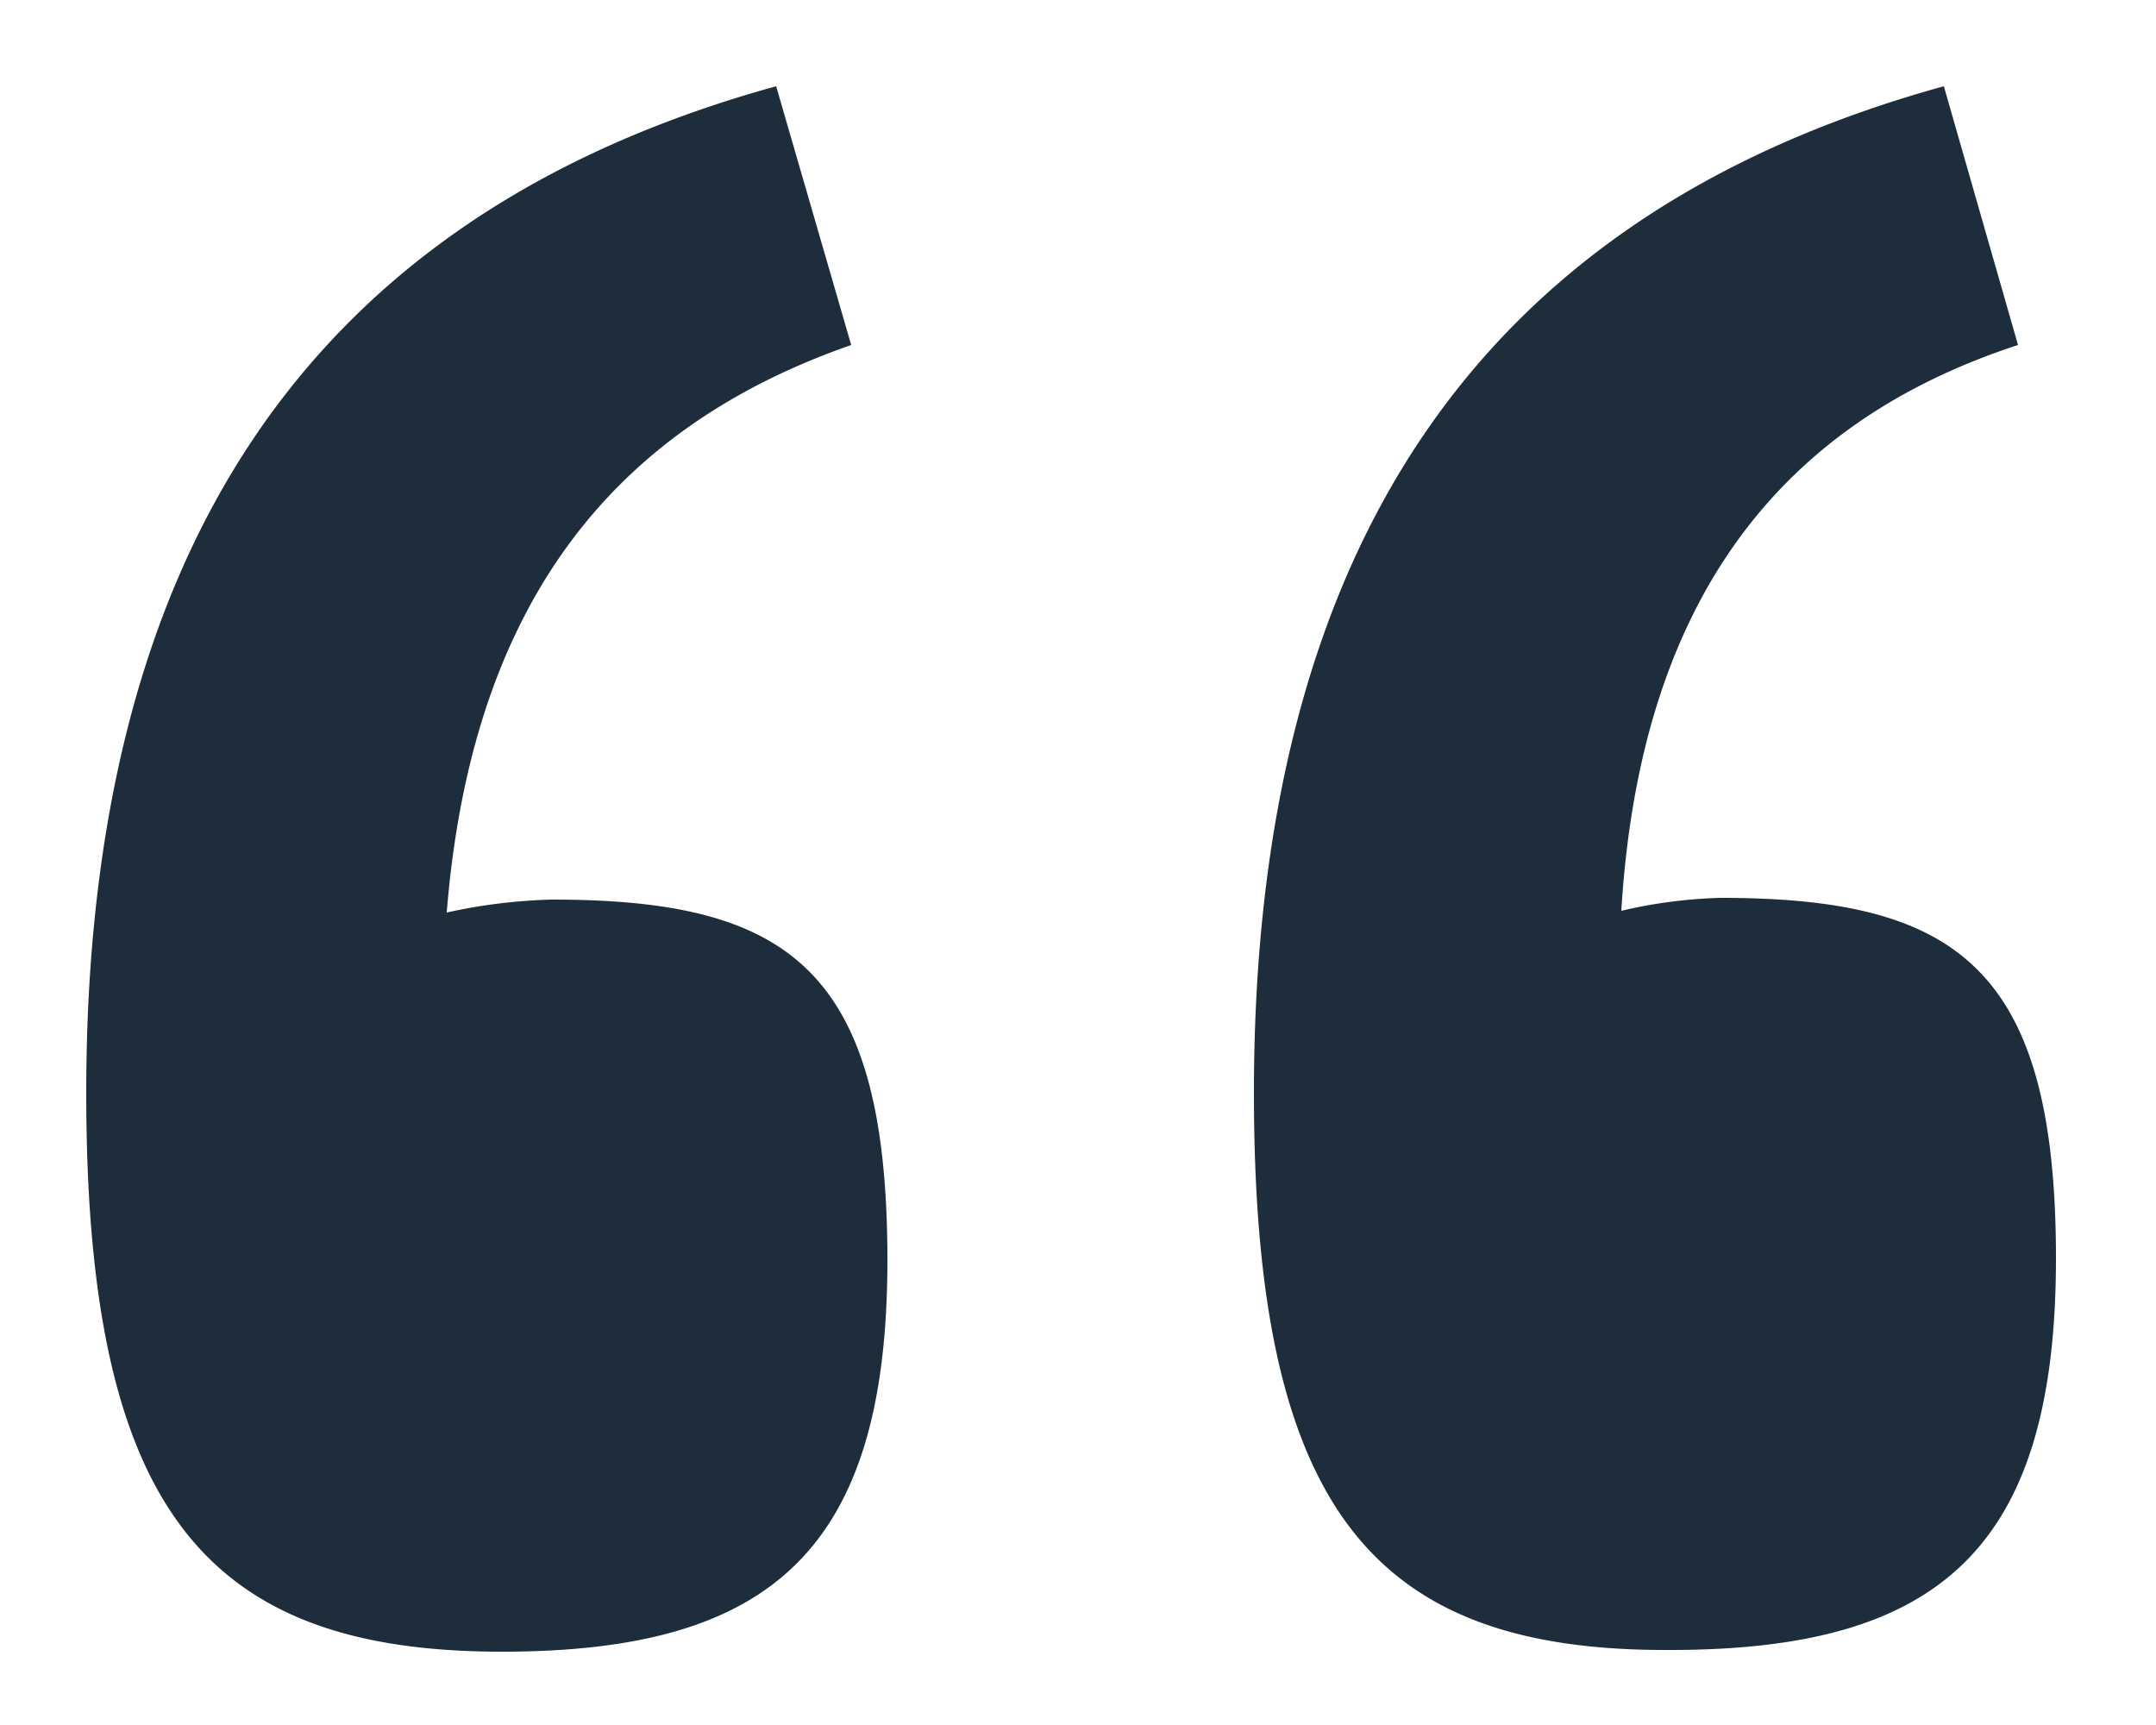 <svg xmlns="http://www.w3.org/2000/svg" viewBox="0 0 25 20" fill="#1E2D3C"><path d="M1 12.67C1 6.47 3.52 2.51 9 1l.87 3C7 5 5.46 7.12 5.18 10.58a6.36 6.36 0 0 1 1.22-.15c2.74 0 3.89.8 3.89 4.18s-1.37 4.54-4.47 4.54C2.37 19.15 1 17.49 1 12.67zm13.54 0c0-6.2 2.52-10.16 8-11.67l.86 3c-2.88.94-4.39 3.1-4.6 6.56a5.67 5.67 0 0 1 1.15-.15c2.73 0 3.89.8 3.89 4.18s-1.37 4.54-4.47 4.54c-3.46.02-4.83-1.64-4.83-6.46z"/></svg>